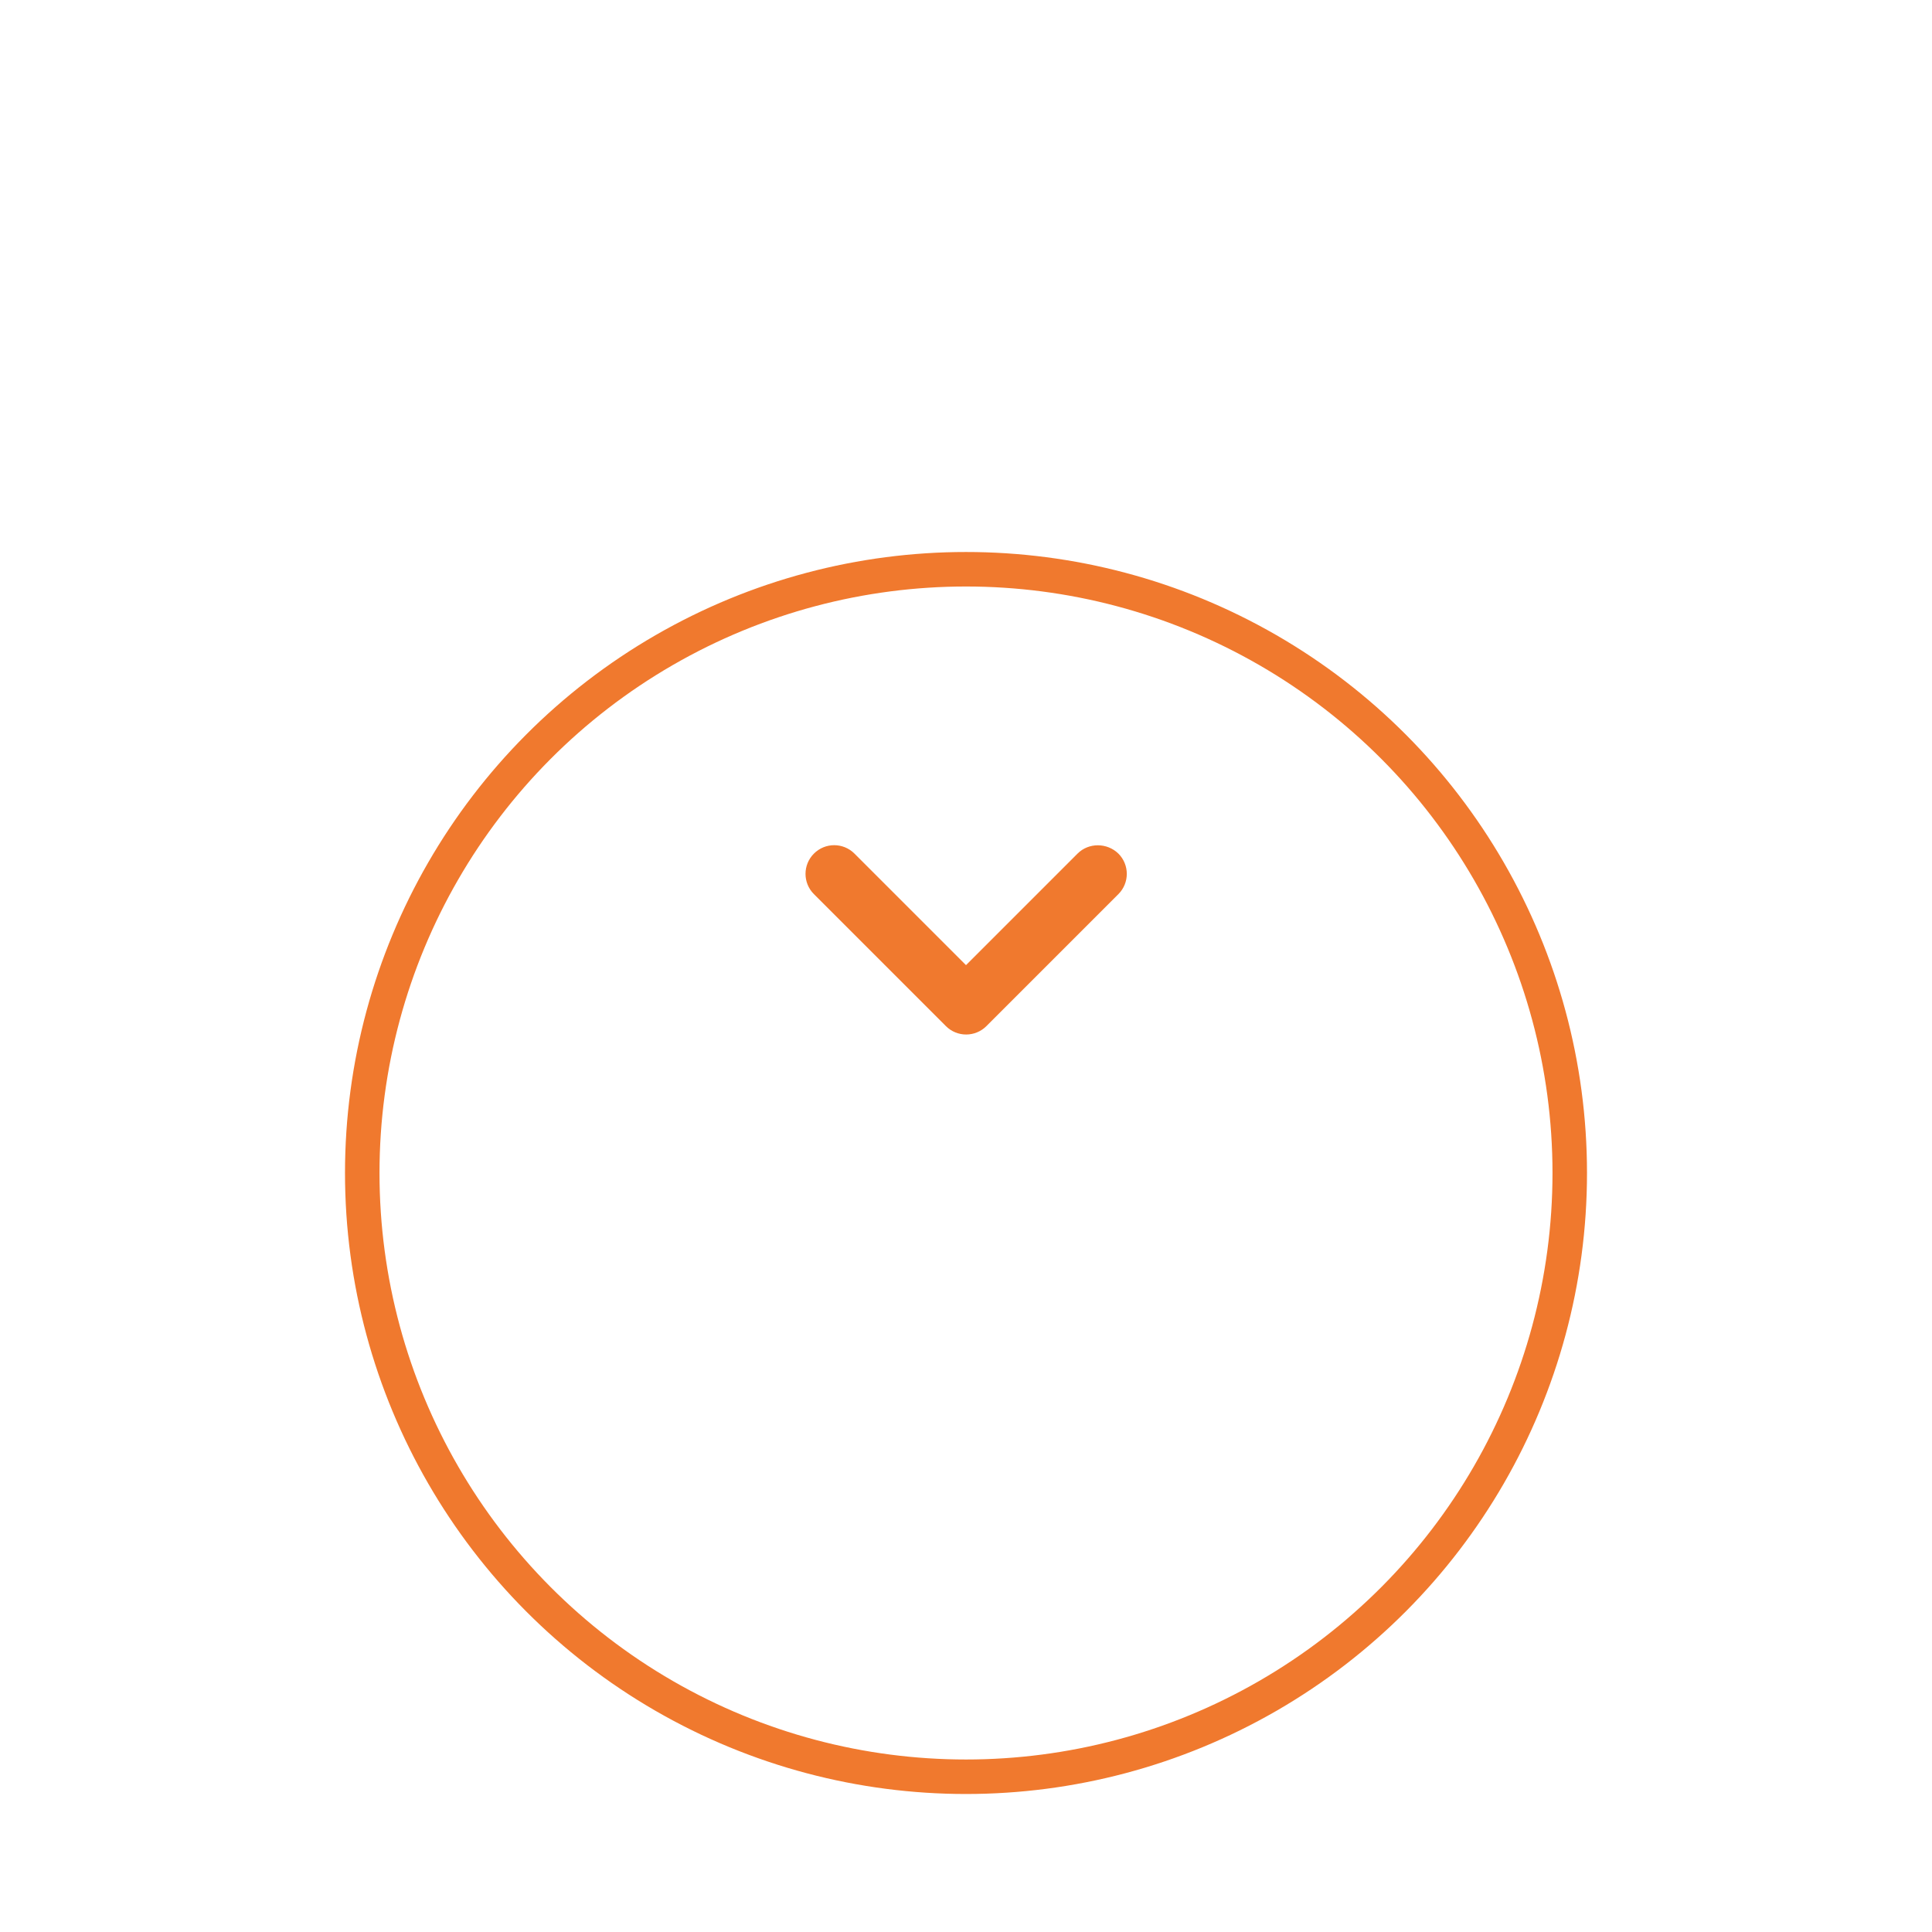 <svg width="56" height="56" viewBox="0 0 56 56" fill="none" xmlns="http://www.w3.org/2000/svg">
<g filter="url(#filter0_ddd_808_4274)">
<circle cx="28" cy="27" r="18" fill="white"/>
<circle cx="28" cy="27" r="17.5" stroke="#F0792E"/>
</g>
<g clip-path="url(#clip0_808_4274)">
<path d="M31.233 24.742L28 27.975L24.767 24.742C24.442 24.417 23.917 24.417 23.592 24.742C23.267 25.067 23.267 25.592 23.592 25.917L27.417 29.742C27.742 30.067 28.267 30.067 28.592 29.742L32.417 25.917C32.742 25.592 32.742 25.067 32.417 24.742C32.092 24.425 31.558 24.417 31.233 24.742Z" fill="#F0792E"/>
</g>
<defs>
<filter id="filter0_ddd_808_4274" x="0" y="0" width="56" height="56" filterUnits="userSpaceOnUse" color-interpolation-filters="sRGB">
<feFlood flood-opacity="0" result="BackgroundImageFix"/>
<feColorMatrix in="SourceAlpha" type="matrix" values="0 0 0 0 0 0 0 0 0 0 0 0 0 0 0 0 0 0 127 0" result="hardAlpha"/>
<feOffset dy="2"/>
<feGaussianBlur stdDeviation="2"/>
<feColorMatrix type="matrix" values="0 0 0 0 0.837 0 0 0 0 0.844 0 0 0 0 0.872 0 0 0 0.2 0"/>
<feBlend mode="normal" in2="BackgroundImageFix" result="effect1_dropShadow_808_4274"/>
<feColorMatrix in="SourceAlpha" type="matrix" values="0 0 0 0 0 0 0 0 0 0 0 0 0 0 0 0 0 0 127 0" result="hardAlpha"/>
<feOffset dy="1"/>
<feGaussianBlur stdDeviation="5"/>
<feColorMatrix type="matrix" values="0 0 0 0 0.837 0 0 0 0 0.844 0 0 0 0 0.872 0 0 0 0.12 0"/>
<feBlend mode="normal" in2="effect1_dropShadow_808_4274" result="effect2_dropShadow_808_4274"/>
<feColorMatrix in="SourceAlpha" type="matrix" values="0 0 0 0 0 0 0 0 0 0 0 0 0 0 0 0 0 0 127 0" result="hardAlpha"/>
<feOffset dy="4"/>
<feGaussianBlur stdDeviation="2.5"/>
<feColorMatrix type="matrix" values="0 0 0 0 0.837 0 0 0 0 0.844 0 0 0 0 0.872 0 0 0 0.14 0"/>
<feBlend mode="normal" in2="effect2_dropShadow_808_4274" result="effect3_dropShadow_808_4274"/>
<feBlend mode="normal" in="SourceGraphic" in2="effect3_dropShadow_808_4274" result="shape"/>
</filter>
<clipPath id="clip0_808_4274">
<rect width="20" height="20" fill="white" transform="translate(18 17)"/>
</clipPath>
</defs>
</svg>
